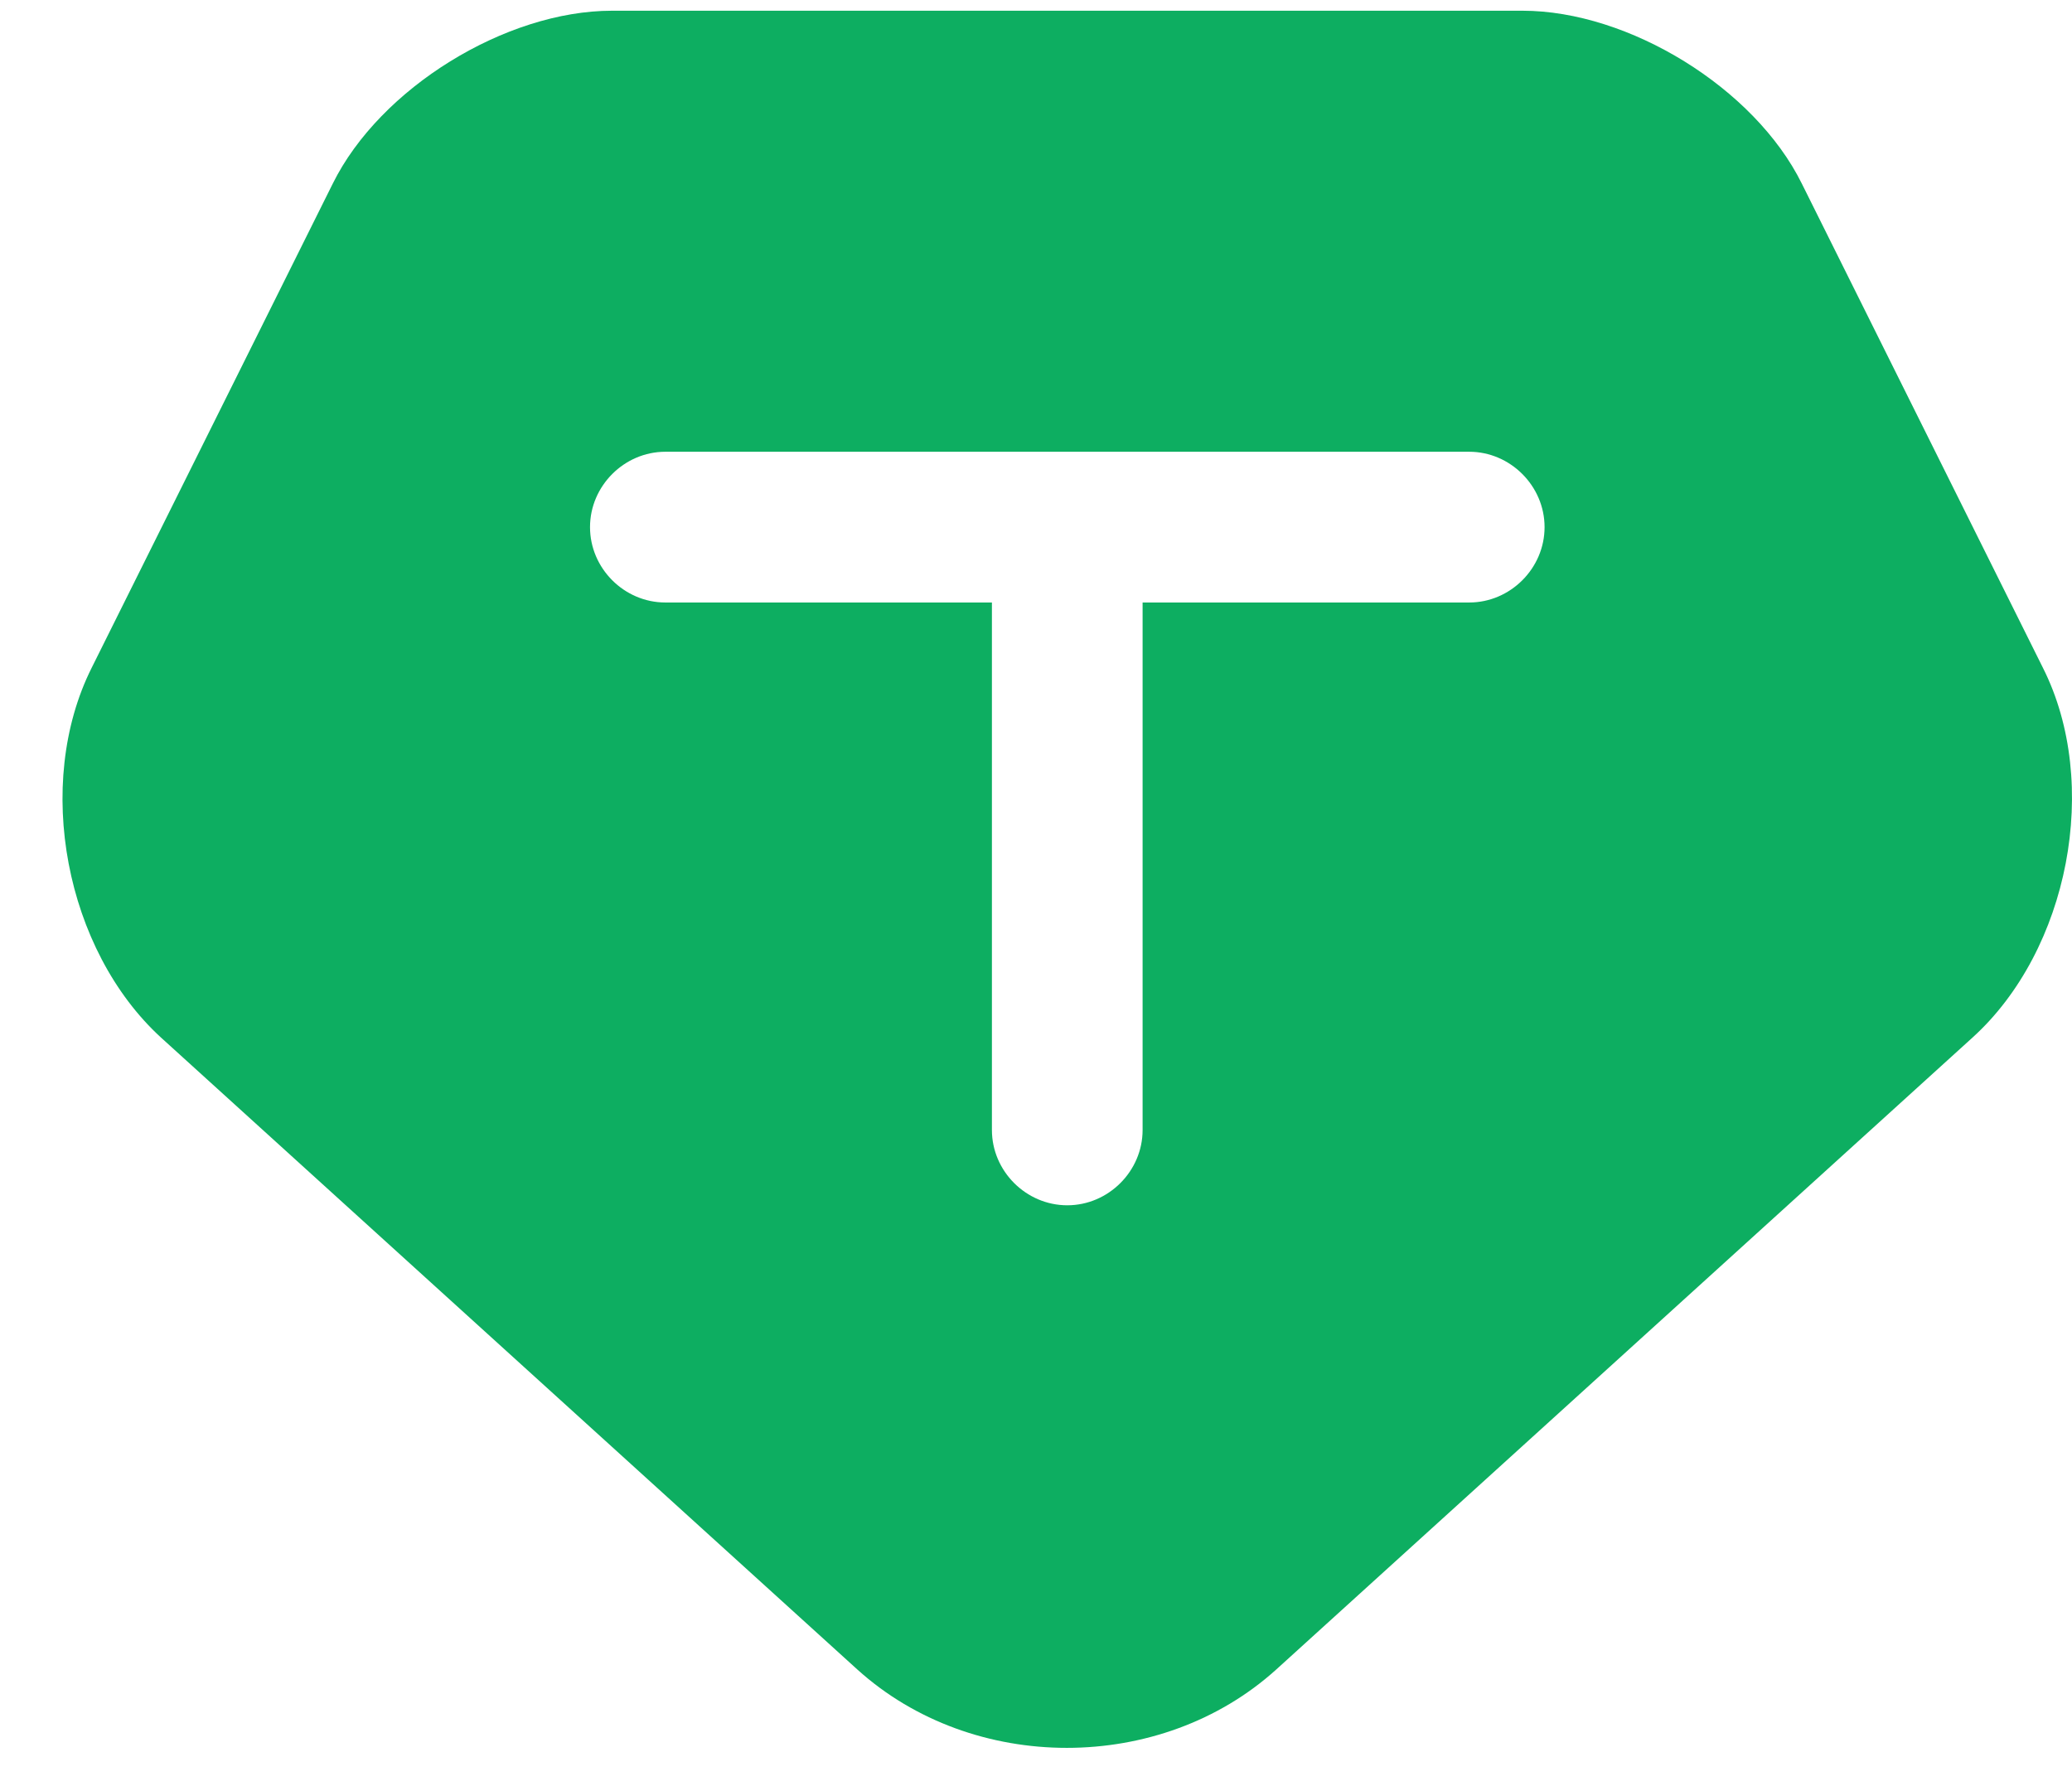 <svg width="29" height="25" viewBox="0 0 29 25" fill="none" xmlns="http://www.w3.org/2000/svg">
    <path d="M28.593 9.347L25.218 2.569C24.557 1.233 22.799 0.15 21.308 0.15H8.567C7.077 0.15 5.319 1.233 4.658 2.569L1.283 9.347C0.467 10.978 0.917 13.299 2.253 14.522L11.999 23.367C13.616 24.83 16.246 24.83 17.863 23.367L27.608 14.522C28.958 13.299 29.408 10.964 28.593 9.347ZM20.563 8.433H15.992V15.816C15.992 16.392 15.514 16.87 14.938 16.87C14.361 16.87 13.883 16.392 13.883 15.816V8.433H9.313C8.736 8.433 8.258 7.955 8.258 7.378C8.258 6.802 8.736 6.323 9.313 6.323H20.563C21.139 6.323 21.618 6.802 21.618 7.378C21.618 7.955 21.139 8.433 20.563 8.433Z" fill="#0DAE61"/>
</svg>
